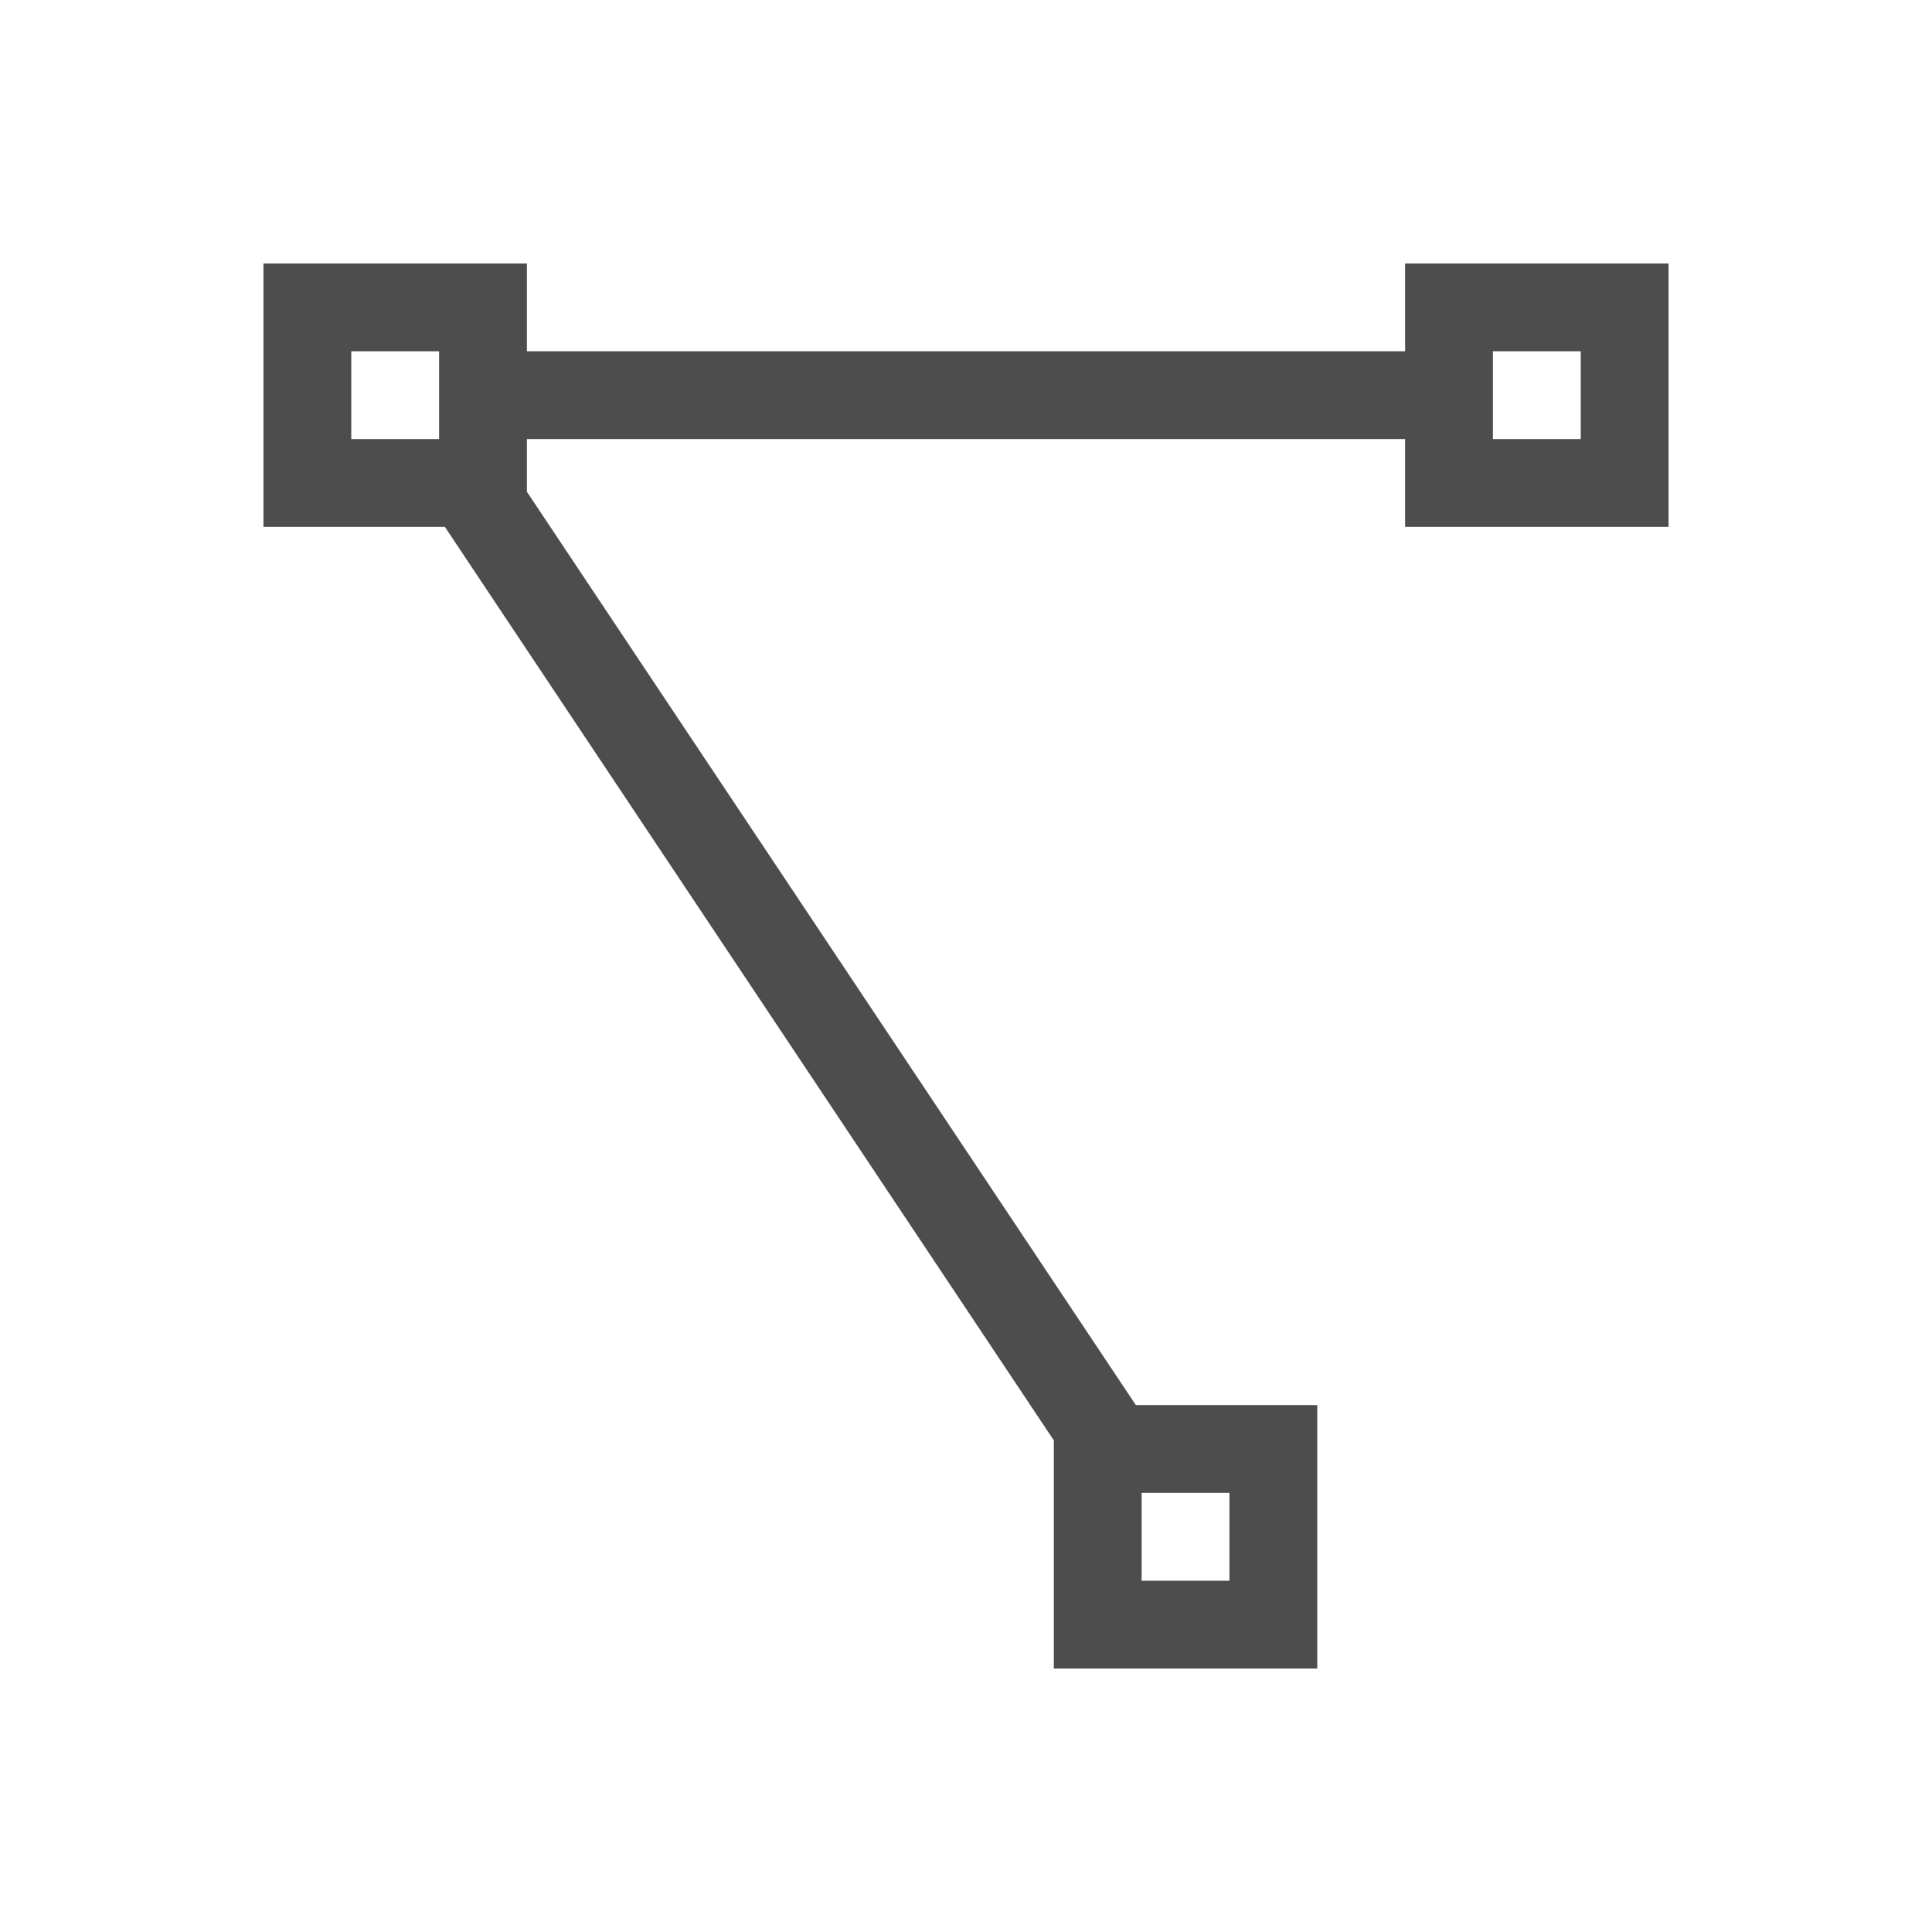 <svg viewBox="0 0 22 22" xmlns="http://www.w3.org/2000/svg"><path d="m3 3v3h2.066l6.934 10.402v2.598h3v-3h-2.066l-6.934-10.4v-.6h10v1h3v-3h-3v1h-10v-1zm1 1h1v1h-1zm13 0h1v1h-1zm-4 13h1v1h-1z" fill="#4d4d4d"/></svg>